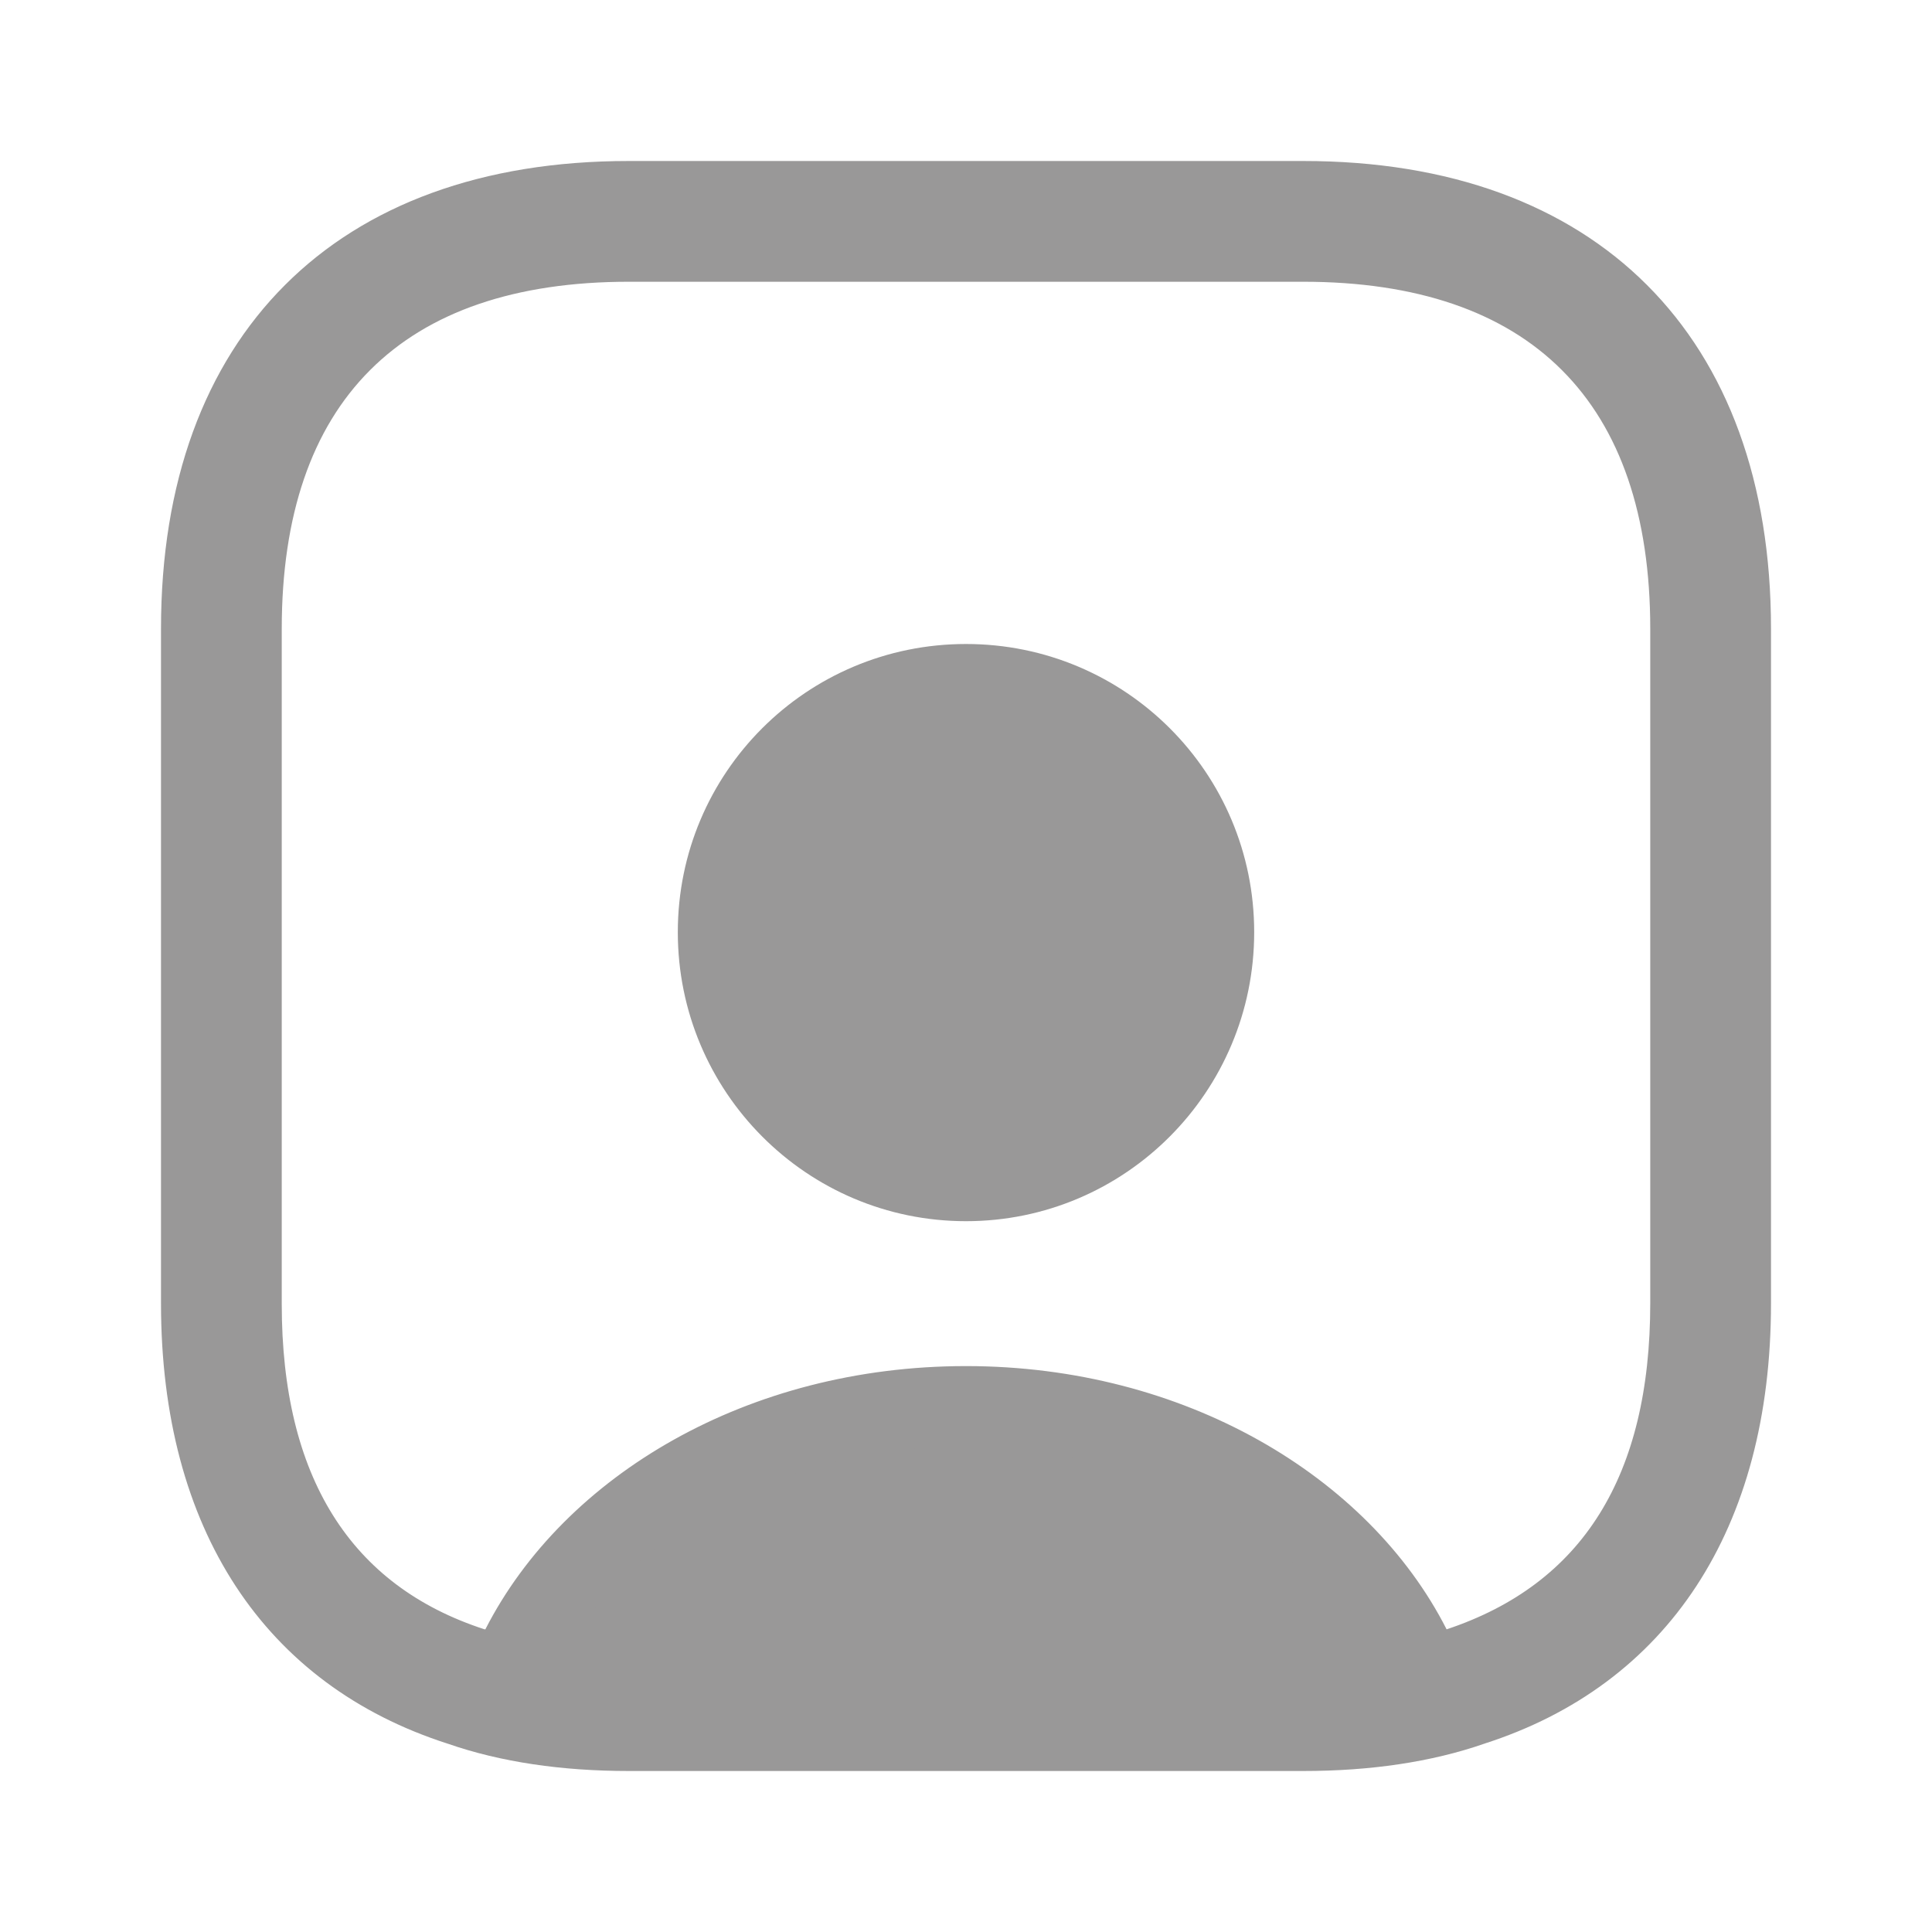 <svg width="24" height="24" viewBox="0 0 24 24" fill="none" xmlns="http://www.w3.org/2000/svg">
<path d="M5.725 21.188L5.725 21.188L5.713 21.184C4.679 20.852 3.886 20.254 3.347 19.431C2.805 18.604 2.5 17.52 2.5 16.19V7.81C2.5 6.089 3.011 4.776 3.894 3.894C4.776 3.011 6.089 2.5 7.81 2.5H16.19C17.911 2.5 19.224 3.011 20.106 3.894C20.989 4.776 21.5 6.089 21.5 7.81V16.19C21.5 17.52 21.195 18.604 20.653 19.431C20.114 20.254 19.321 20.852 18.287 21.184L18.287 21.184L18.276 21.188C17.68 21.395 16.978 21.5 16.19 21.5H7.81C7.022 21.5 6.32 21.395 5.725 21.188ZM17.524 20.466L17.719 20.85L18.127 20.715C19.069 20.402 19.803 19.858 20.293 19.072C20.778 18.295 21 17.322 21 16.19V7.81C21 6.316 20.604 5.092 19.756 4.244C18.908 3.396 17.684 3 16.19 3H7.81C6.316 3 5.092 3.396 4.244 4.244C3.396 5.092 3 6.316 3 7.81V16.2C3 17.333 3.225 18.308 3.71 19.085C4.2 19.87 4.931 20.413 5.866 20.716L5.941 20.74H6.02H6.03H6.336L6.475 20.467C7.356 18.741 9.456 17.47 12 17.47C14.544 17.47 16.653 18.751 17.524 20.466Z" fill="#999898" stroke="#999898"/>
<path d="M12 8C10.02 8 8.42 9.6 8.42 11.58C8.42 13.56 10.02 15.17 12 15.17C13.98 15.17 15.58 13.56 15.58 11.58C15.58 9.6 13.98 8 12 8Z" fill="#999898"/>
</svg>

